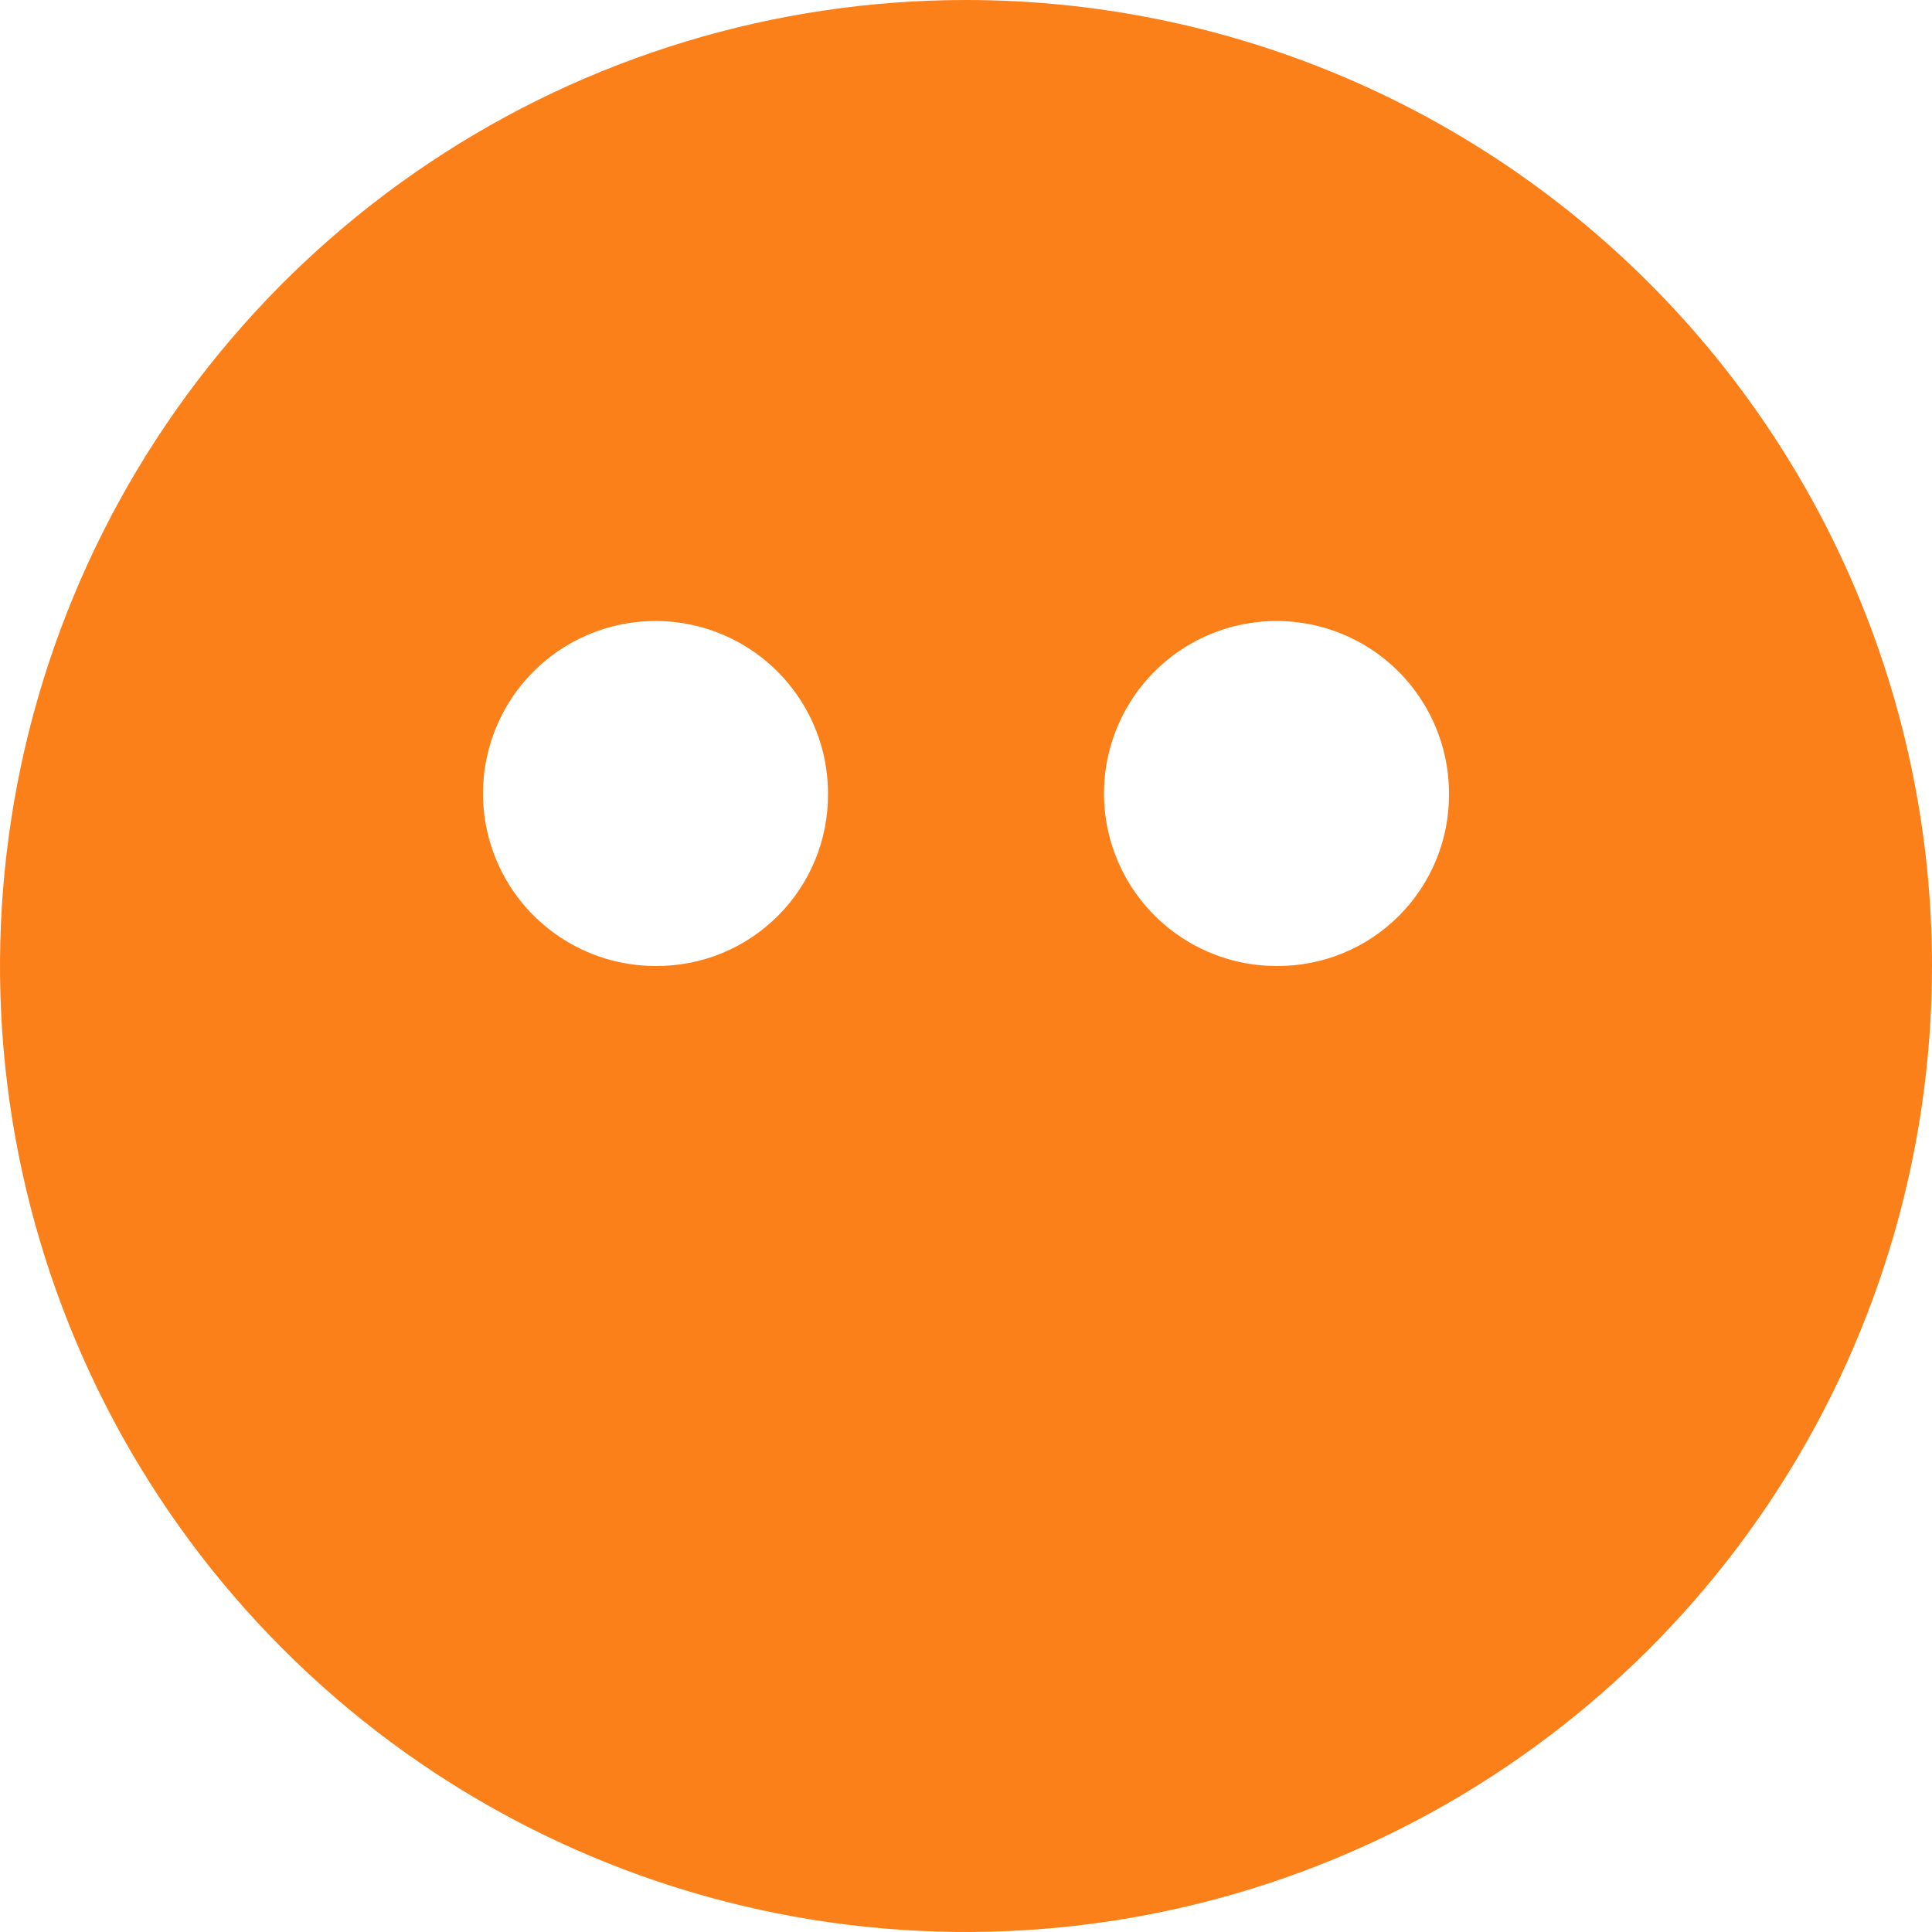 <svg width="35" height="35" viewBox="0 0 35 35" fill="none" xmlns="http://www.w3.org/2000/svg">
<path d="M17.5 0C14.039 0 10.655 1.026 7.778 2.949C4.9 4.872 2.657 7.605 1.332 10.803C0.008 14.001 -0.339 17.519 0.336 20.914C1.012 24.309 2.678 27.427 5.126 29.874C7.573 32.322 10.691 33.989 14.086 34.664C17.481 35.339 20.999 34.992 24.197 33.668C27.395 32.343 30.128 30.1 32.051 27.223C33.974 24.345 35 20.961 35 17.5C35 12.859 33.156 8.408 29.874 5.126C26.593 1.844 22.141 0 17.5 0ZM11.875 17.5C11.257 17.5 10.653 17.317 10.139 16.973C9.625 16.63 9.224 16.142 8.988 15.571C8.751 15 8.689 14.371 8.81 13.765C8.931 13.159 9.228 12.602 9.665 12.165C10.102 11.728 10.659 11.431 11.265 11.31C11.871 11.19 12.5 11.251 13.071 11.488C13.642 11.724 14.13 12.125 14.473 12.639C14.817 13.153 15 13.757 15 14.375C15.003 14.786 14.925 15.194 14.769 15.575C14.613 15.956 14.383 16.301 14.092 16.592C13.801 16.883 13.456 17.113 13.075 17.269C12.694 17.425 12.286 17.503 11.875 17.5ZM23.125 17.5C22.507 17.5 21.903 17.317 21.389 16.973C20.875 16.63 20.474 16.142 20.238 15.571C20.001 15 19.939 14.371 20.06 13.765C20.181 13.159 20.478 12.602 20.915 12.165C21.352 11.728 21.909 11.431 22.515 11.31C23.122 11.19 23.75 11.251 24.321 11.488C24.892 11.724 25.38 12.125 25.723 12.639C26.067 13.153 26.25 13.757 26.25 14.375C26.253 14.786 26.175 15.194 26.019 15.575C25.863 15.956 25.633 16.301 25.342 16.592C25.051 16.883 24.706 17.113 24.325 17.269C23.944 17.425 23.536 17.503 23.125 17.5Z" fill="#FC8019"/>
</svg>
